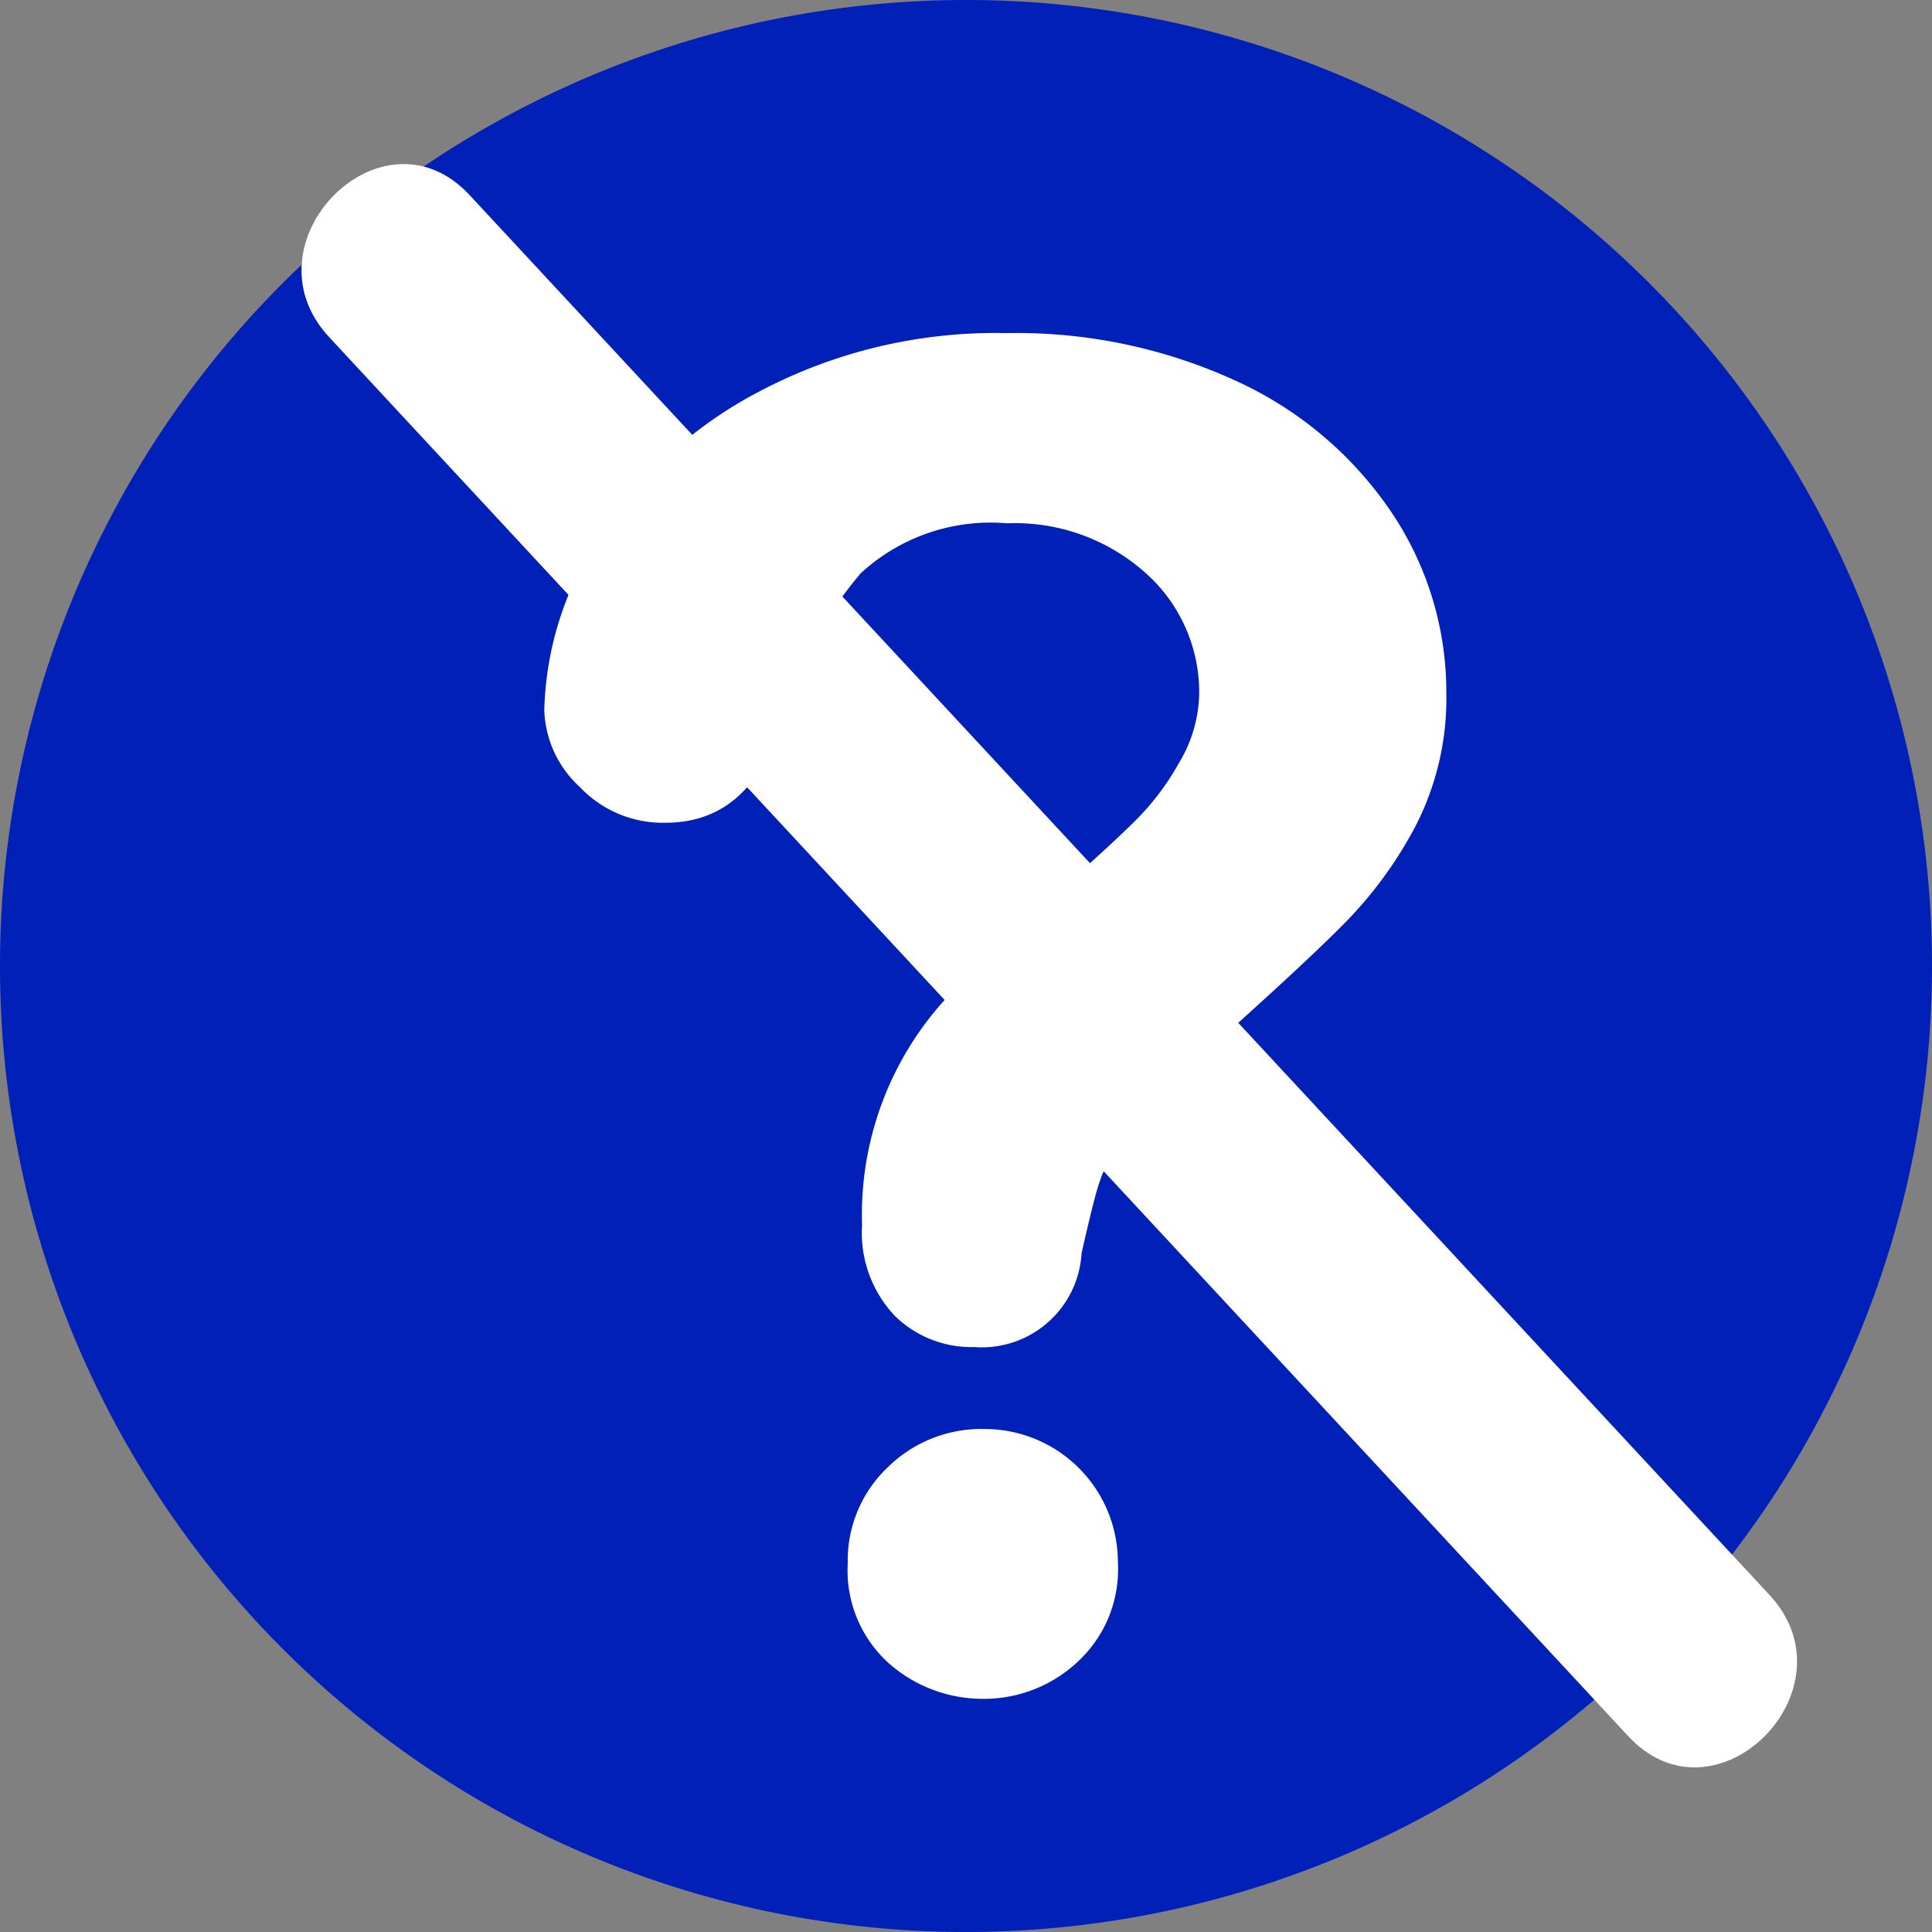 <svg id="Layer_1" data-name="Layer 1" xmlns="http://www.w3.org/2000/svg" viewBox="0 0 58 58"><rect x="0" y="0" width="58" height="58" fill="#808080" stroke="none"/><defs><style>.cls-1{fill:#fff;}.cls-2{fill:#0020b8;}</style></defs><title>theory</title><path class="cls-1" d="M29.85,10H30a18.79,18.79,0,0,1,13,5.3l3.85-3.89a.63.63,0,0,1,.69-.14.65.65,0,0,1,.41.59l-.64,13.29H34.84a.64.64,0,0,1-.32-1.2l3.79-3.84A12,12,0,1,0,30,40.71a12.07,12.07,0,0,0,10.34-7.05l6.14,2.83,0,.09C42.25,44.7,35.62,48.13,28.51,47.4A18.73,18.73,0,0,1,29.85,10Z" transform="translate(-1 -1)"/><path class="cls-2" d="M59,30A29,29,0,1,0,30,59,29,29,0,0,0,59,30Z" transform="translate(-1 -1)"/><path class="cls-1" d="M17.34,22.32A9.79,9.79,0,0,1,19,17.11a12.72,12.72,0,0,1,4.82-4.37A15.17,15.17,0,0,1,31.21,11a15.79,15.79,0,0,1,6.93,1.45,11.25,11.25,0,0,1,4.64,3.94,9.67,9.67,0,0,1,1.64,5.42,8.37,8.37,0,0,1-.93,4,12.35,12.35,0,0,1-2.22,3Q40,30.09,36.65,33.07a18.77,18.77,0,0,0-1.48,1.48,6,6,0,0,0-.83,1.16,5.68,5.68,0,0,0-.42,1.06q-.15.53-.45,1.85a3,3,0,0,1-3.22,2.82,3.29,3.29,0,0,1-2.37-.92,3.62,3.62,0,0,1-1-2.74,9.6,9.6,0,0,1,2.57-6.86,42.8,42.8,0,0,1,3.14-3q1.73-1.52,2.5-2.29a7.76,7.76,0,0,0,1.3-1.72A4.16,4.16,0,0,0,37,21.86a4.79,4.79,0,0,0-1.61-3.66,5.88,5.88,0,0,0-4.16-1.49,5.75,5.75,0,0,0-4.39,1.5,12,12,0,0,0-2.38,4.43q-.92,3.06-3.49,3.06a3.43,3.43,0,0,1-2.56-1.07A3.27,3.27,0,0,1,17.34,22.32ZM30.56,52a4.26,4.26,0,0,1-2.88-1.07,3.75,3.75,0,0,1-1.23-3,3.85,3.85,0,0,1,1.19-2.87,4,4,0,0,1,2.92-1.16,4,4,0,0,1,4,4,3.78,3.78,0,0,1-1.22,3A4.11,4.11,0,0,1,30.56,52Z" transform="translate(-1 -1)"/><line class="cls-1" x1="12" y1="8" x2="51" y2="50"/><path class="cls-1" d="M10.88,11.12l39,42c2.63,2.84,6.87-1.41,4.24-4.24l-39-42C12.49,4,8.25,8.29,10.88,11.12Z" transform="translate(-1 -1)"/></svg>
